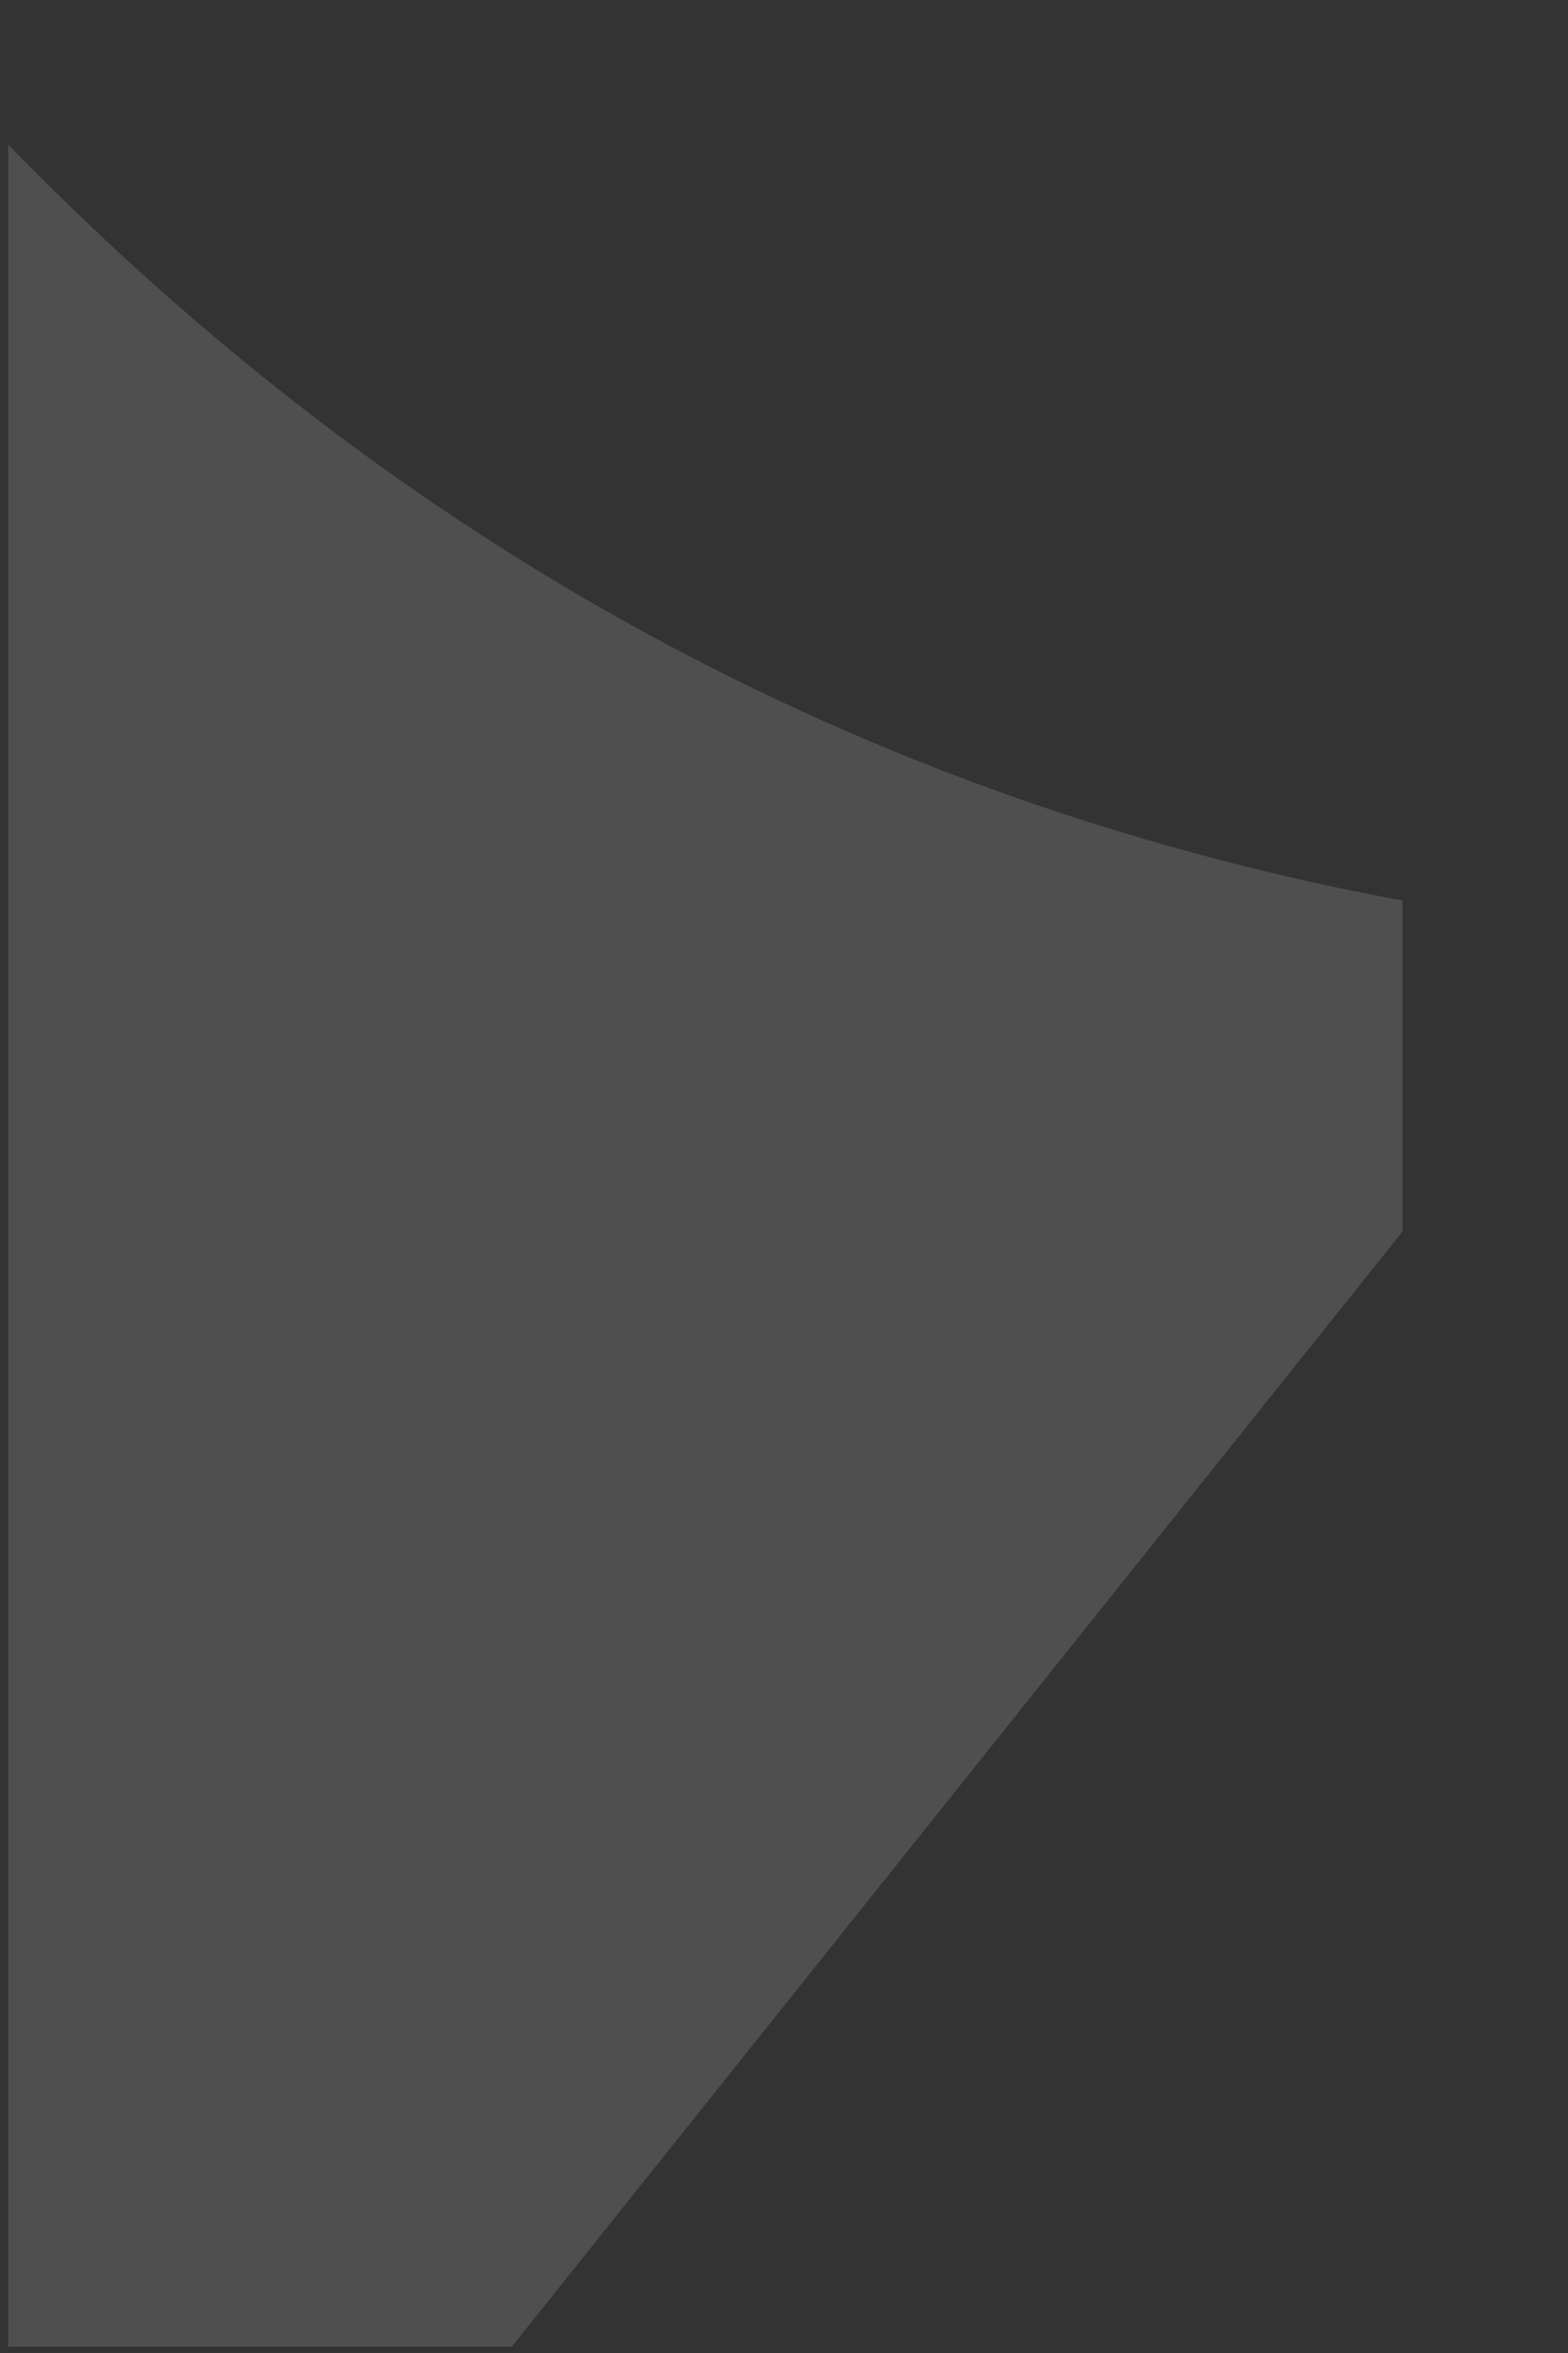 <svg width="8" height="12" viewBox="0 0 8 12" fill="none" xmlns="http://www.w3.org/2000/svg">
<rect x="0" y="0" width="8" height="12" fill="#333333" stroke="none"/>
<path opacity="0.14" d="M7.156 4.593V6.28L2.611 11.968H0.042V0.738C2.254 3.009 4.732 4.142 7.156 4.593Z" fill="white"/>
</svg>
